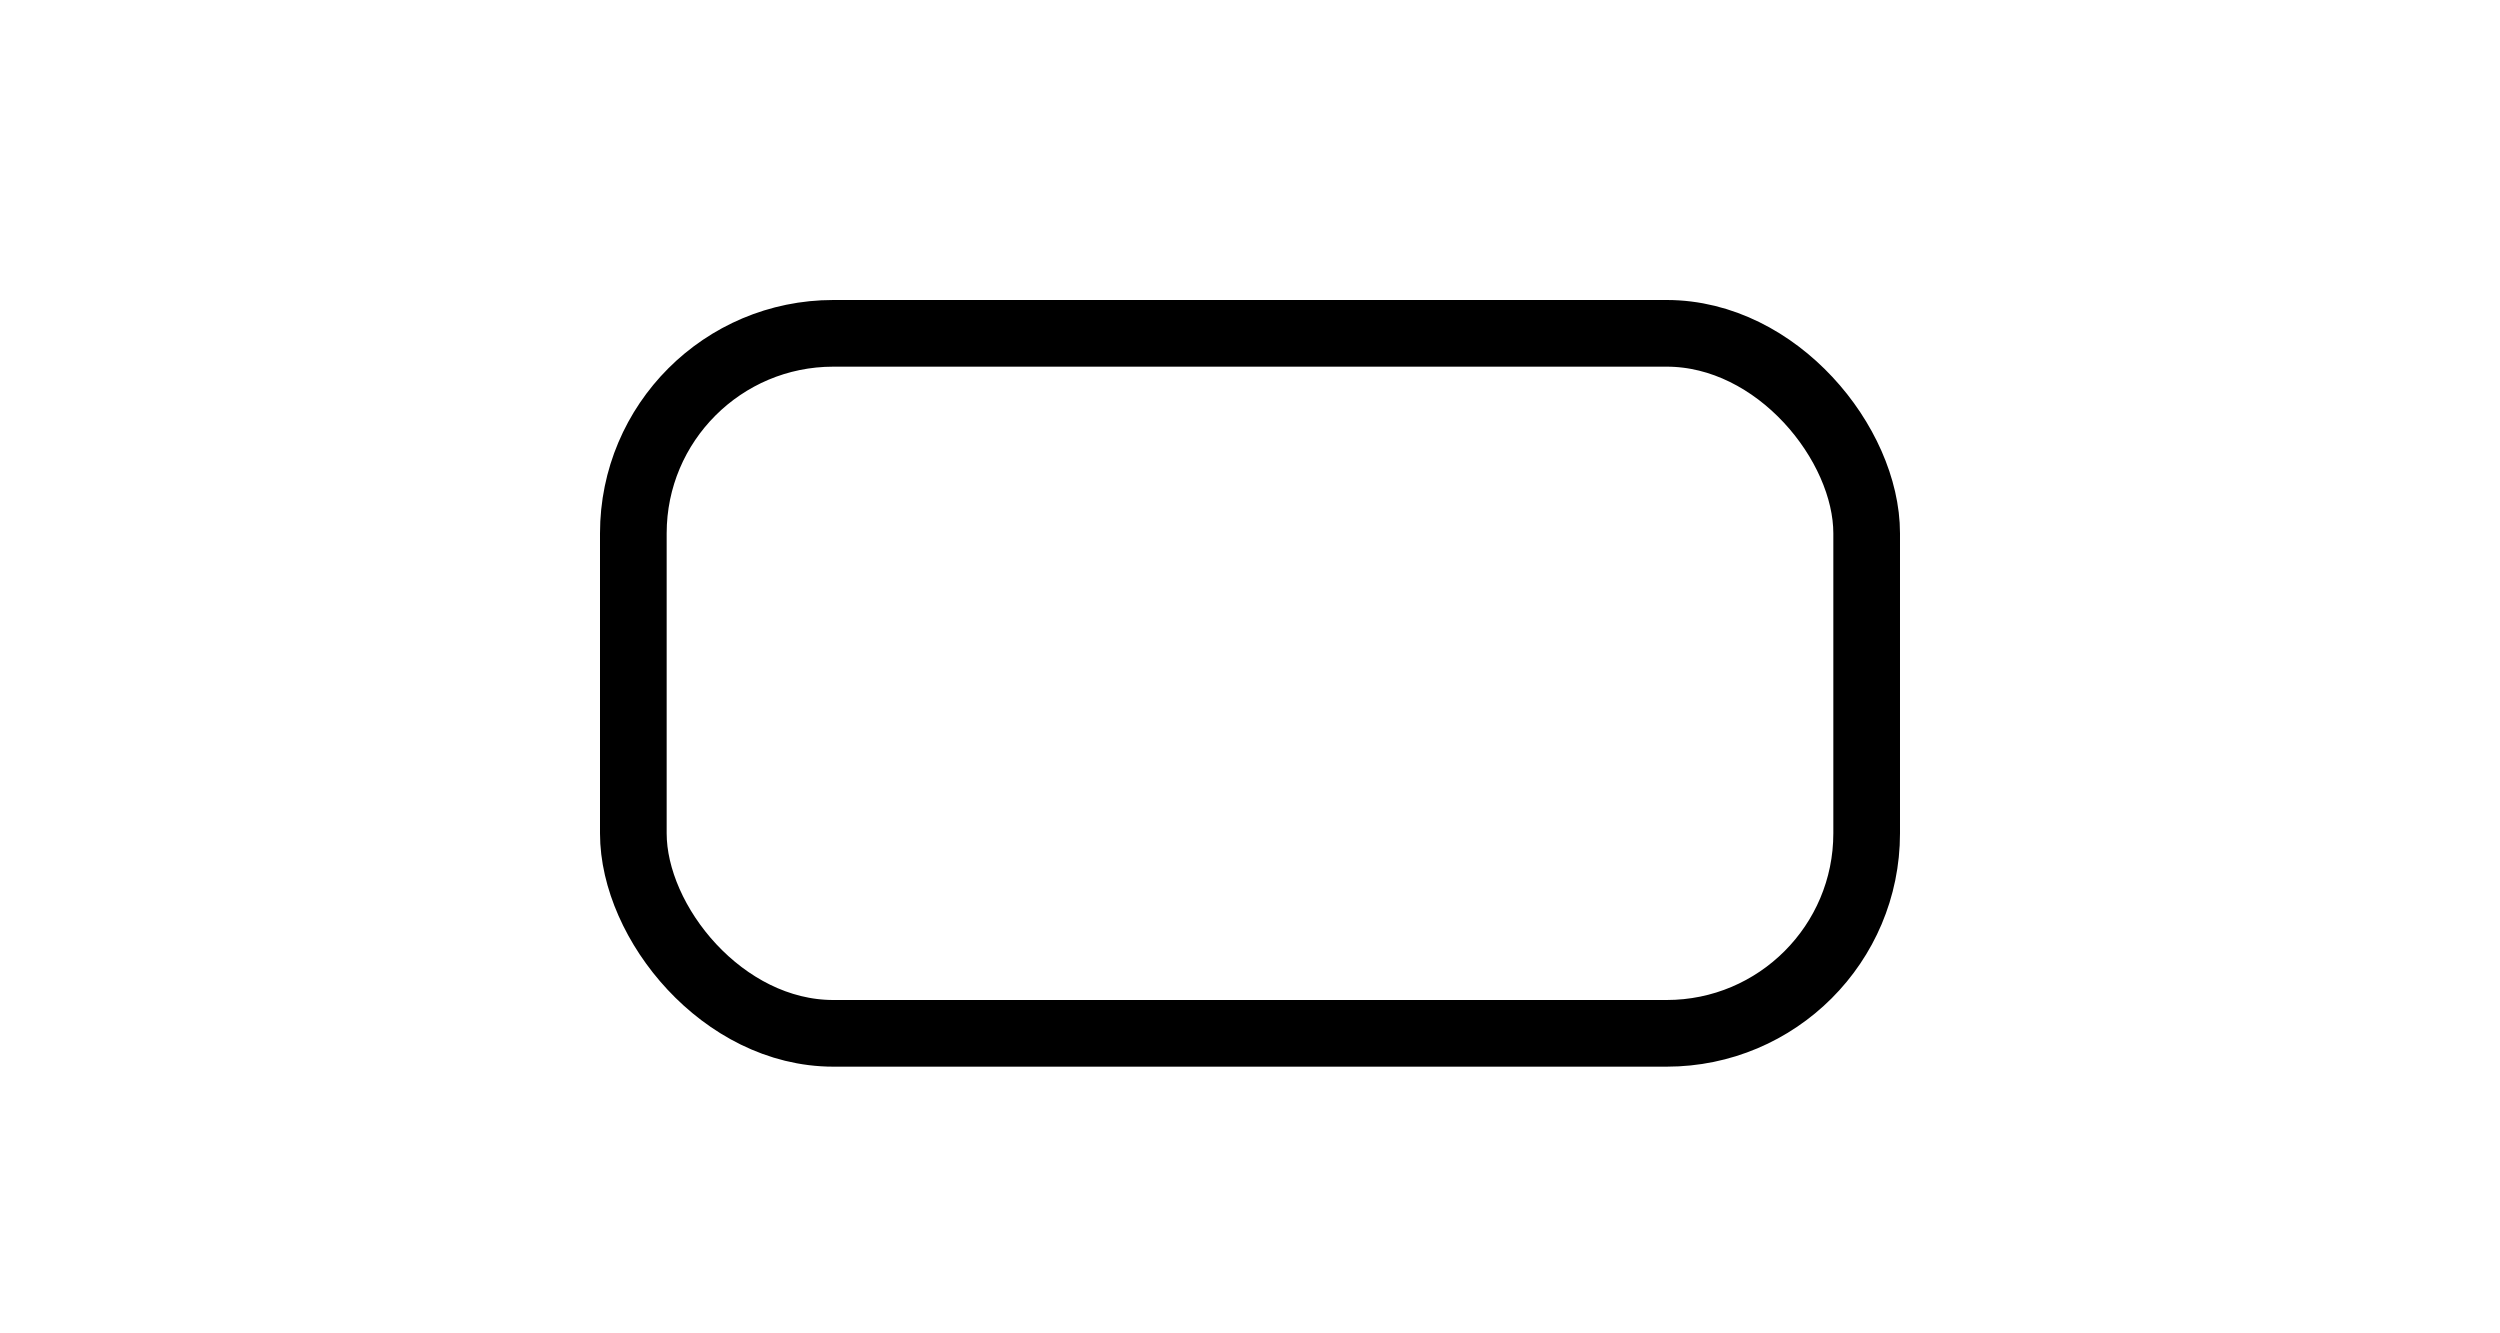 <?xml version="1.0" encoding="UTF-8"?>
<svg width="75px" height="40px" viewBox="0 0 75 40" version="1.1" xmlns="http://www.w3.org/2000/svg" xmlns:xlink="http://www.w3.org/1999/xlink">
    <!-- Generator: Sketch 56 (81588) - https://sketch.com -->
    <title>boundary/2</title>
    <desc>Created with Sketch.</desc>
    <g id="boundary/2" stroke="none" stroke-width="1" fill="none" fill-rule="evenodd">
        <g id="branch/1">
            <g id="shape/retangle">
                <g id="Group-7">
                    <rect id="Rectangle-Copy-18" x="0" y="0" width="75" height="40" rx="4"></rect>
                </g>
            </g>
        </g>
        <rect id="Rectangle" stroke="#000000" stroke-width="2" x="19" y="10" width="37" height="21" rx="6"></rect>
    </g>
</svg>